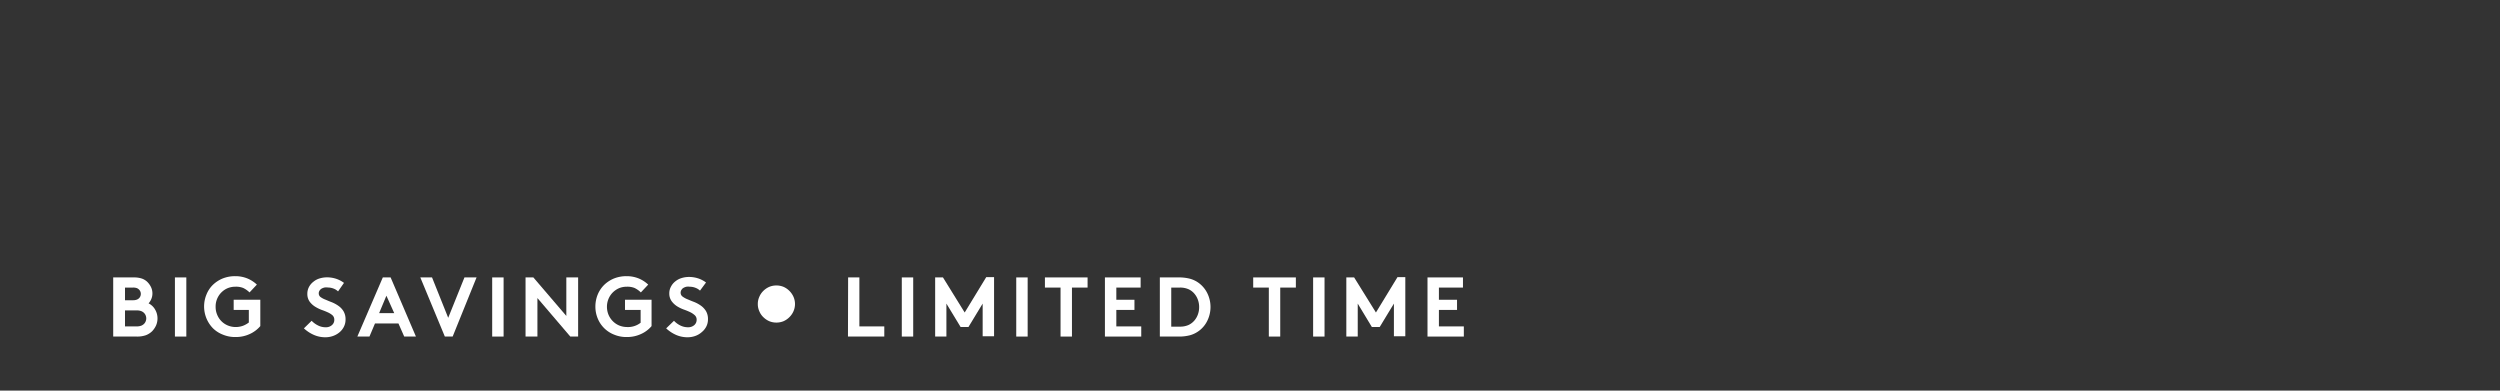 <svg id="Layer_1" data-name="Layer 1" xmlns="http://www.w3.org/2000/svg" xmlns:xlink="http://www.w3.org/1999/xlink" viewBox="0 0 320 50"><rect x="0" y="0" width="320" height="50" fill="#333333" stroke="none"/><defs><style>.cls-1{fill:none;}.cls-2{clip-path:url(#clip-path);}.cls-3{fill:#fff;}.cls-4{clip-path:url(#clip-path-3);}.cls-5{clip-path:url(#clip-path-5);}.cls-6{fill:#c9c9c9;fill-rule:evenodd;}</style><clipPath id="clip-path"><rect class="cls-1" width="320" height="50"/></clipPath><clipPath id="clip-path-3"><rect class="cls-1" x="340" width="320" height="50"/></clipPath><clipPath id="clip-path-5"><rect class="cls-1" x="519" width="141" height="50"/></clipPath></defs><title>sub1</title><g class="cls-2"><g class="cls-2"><g id="sub1"><path class="cls-3" d="M17.14,35.51a3.19,3.19,0,0,1,1,.14,1.94,1.94,0,0,1,.67.39,2.4,2.4,0,0,1,.5.67,1.87,1.87,0,0,1,.2.85,1.8,1.8,0,0,1-.15.73,1.93,1.93,0,0,1-.34.54,2,2,0,0,1,.82.77,2.22,2.22,0,0,1,.32,1.16,2.28,2.28,0,0,1-.19.91,2.7,2.7,0,0,1-.5.73,2.38,2.38,0,0,1-.78.5,3.37,3.37,0,0,1-1.2.18h-3V35.51ZM16,38.43h1a1.38,1.38,0,0,0,.52-.08.86.86,0,0,0,.29-.19.82.82,0,0,0,.16-.25.78.78,0,0,0-.16-.83.88.88,0,0,0-.29-.2,1.41,1.41,0,0,0-.52-.07H16Zm1.46,3.35a1.67,1.67,0,0,0,.61-.09,1.08,1.08,0,0,0,.37-.24,1,1,0,0,0,0-1.39,1.08,1.08,0,0,0-.37-.24,1.67,1.67,0,0,0-.61-.09H16v2.05Z"/><path class="cls-3" d="M22.39,35.51h1.46v7.57H22.39Z"/><path class="cls-3" d="M30.11,36.7a2.56,2.56,0,0,0-1,.2,2.54,2.54,0,0,0-1.51,2.39,2.52,2.52,0,0,0,.2,1,2.49,2.49,0,0,0,1.36,1.37,2.61,2.61,0,0,0,1,.2,2.76,2.76,0,0,0,.94-.16,3,3,0,0,0,.75-.42V39.67H29.91v-1.3h3.41v3.37a3.84,3.84,0,0,1-1.32,1,4.24,4.24,0,0,1-1.86.4,4.07,4.07,0,0,1-1.62-.31,3.71,3.71,0,0,1-1.27-.82,4,4,0,0,1-.83-4.29,3.6,3.6,0,0,1,.81-1.24,4,4,0,0,1,1.26-.83,4.26,4.26,0,0,1,1.63-.3,4.06,4.06,0,0,1,1.54.29,4,4,0,0,1,1.22.79l-.94,1a3,3,0,0,0-.81-.57A2.45,2.45,0,0,0,30.11,36.7Z"/><path class="cls-3" d="M39.89,41.06a2.87,2.87,0,0,0,.8.59,2.13,2.13,0,0,0,1,.24,1.15,1.15,0,0,0,.79-.27.86.86,0,0,0,.31-.68.76.76,0,0,0-.24-.59A2.44,2.44,0,0,0,42,40c-.24-.11-.5-.22-.79-.32a4.52,4.52,0,0,1-.8-.38,2.57,2.57,0,0,1-.76-.67,1.66,1.66,0,0,1-.31-1,1.87,1.87,0,0,1,.21-.9,2.06,2.06,0,0,1,.57-.67,2.22,2.22,0,0,1,.79-.42,3.22,3.22,0,0,1,.93-.14,3.73,3.73,0,0,1,1.11.16,3.45,3.45,0,0,1,1.08.55l-.76,1.09a1.64,1.64,0,0,0-.57-.36,2.06,2.06,0,0,0-.73-.14,1.51,1.51,0,0,0-.42,0,1.42,1.42,0,0,0-.38.14.84.84,0,0,0-.27.26.64.64,0,0,0-.1.37A.59.59,0,0,0,41,38a2.63,2.63,0,0,0,.65.35c.26.11.53.23.83.34a4.27,4.27,0,0,1,.84.46,2.26,2.26,0,0,1,.65.69,2,2,0,0,1,.26,1.06,2,2,0,0,1-.21.92,2.18,2.18,0,0,1-.56.71,2.66,2.66,0,0,1-.82.47,2.87,2.87,0,0,1-1,.17,3.63,3.63,0,0,1-1.46-.3,4.57,4.57,0,0,1-1.28-.84Z"/><path class="cls-3" d="M45.74,43.08,49,35.51h1l3.24,7.57H51.74L51,41.4H48l-.71,1.68Zm2.79-3h1.93l-1-2.23Z"/><path class="cls-3" d="M53.8,35.51h1.5l2.07,5.17,2.08-5.17H61l-3.06,7.57h-1Z"/><path class="cls-3" d="M63,35.51h1.46v7.57H63Z"/><path class="cls-3" d="M67.27,35.51h1l4.22,4.93V35.51H74v7.57h-1l-4.21-4.93v4.93H67.27Z"/><path class="cls-3" d="M80.21,36.7a2.55,2.55,0,0,0-1,.2,2.68,2.68,0,0,0-.8.56,2.6,2.6,0,0,0-.72,1.83,2.7,2.7,0,0,0,.2,1,2.62,2.62,0,0,0,.55.82,2.53,2.53,0,0,0,.81.55,2.7,2.7,0,0,0,1,.2A2.61,2.61,0,0,0,82,41.31V39.67H80v-1.3h3.4v3.37a3.75,3.75,0,0,1-1.32,1,4.24,4.24,0,0,1-1.86.4,4.07,4.07,0,0,1-1.62-.31,3.73,3.73,0,0,1-2.09-2.06,3.94,3.94,0,0,1-.3-1.53,4.07,4.07,0,0,1,.29-1.52,3.78,3.78,0,0,1,.82-1.24,4,4,0,0,1,1.26-.83,4.25,4.25,0,0,1,1.62-.3,4.08,4.08,0,0,1,1.55.29,4,4,0,0,1,1.22.79l-.94,1a3,3,0,0,0-.81-.57A2.46,2.46,0,0,0,80.21,36.7Z"/><path class="cls-3" d="M86.27,41.06a2.81,2.81,0,0,0,.79.59,2.19,2.19,0,0,0,1,.24,1.17,1.17,0,0,0,.8-.27.89.89,0,0,0,.31-.68.76.76,0,0,0-.24-.59,2.51,2.51,0,0,0-.6-.4,8.39,8.39,0,0,0-.78-.32,4.61,4.61,0,0,1-.81-.38,2.66,2.66,0,0,1-.75-.67,1.66,1.66,0,0,1-.32-1,1.77,1.77,0,0,1,.22-.9,2,2,0,0,1,.56-.67,2.27,2.27,0,0,1,.8-.42,3.16,3.16,0,0,1,.92-.14,3.79,3.79,0,0,1,1.12.16,3.45,3.45,0,0,1,1.08.55L89.6,37.2a1.68,1.68,0,0,0-.58-.36,2,2,0,0,0-.73-.14,1.55,1.55,0,0,0-.42,0,1.35,1.35,0,0,0-.37.14.68.68,0,0,0-.27.26.65.65,0,0,0-.11.37.61.61,0,0,0,.26.5,2.83,2.83,0,0,0,.65.35c.26.11.54.23.84.34a4.27,4.27,0,0,1,.84.46,2.39,2.39,0,0,1,.65.69,2,2,0,0,1,.26,1.06,2,2,0,0,1-.21.92,2.21,2.21,0,0,1-.57.71A2.5,2.5,0,0,1,89,43a2.93,2.93,0,0,1-1,.17,3.63,3.63,0,0,1-1.46-.3,4.52,4.52,0,0,1-1.27-.84Z"/><path class="cls-3" d="M97,38.92a2.17,2.17,0,0,1,.19-.92,2.31,2.31,0,0,1,.51-.76,2.51,2.51,0,0,1,.76-.52,2.36,2.36,0,0,1,.92-.18,2.39,2.39,0,0,1,.92.18,2.46,2.46,0,0,1,.75.52,2.51,2.51,0,0,1,.52.76,2.3,2.3,0,0,1,0,1.83,2.39,2.39,0,0,1-.52.76,2.46,2.46,0,0,1-.75.52,2.39,2.39,0,0,1-.92.18,2.36,2.36,0,0,1-.92-.18,2.51,2.51,0,0,1-.76-.52,2.21,2.21,0,0,1-.51-.76A2.15,2.15,0,0,1,97,38.92Z"/><path class="cls-3" d="M108.56,35.51H110v6.27h3.19v1.3h-4.65Z"/><path class="cls-3" d="M115.43,35.51h1.46v7.57h-1.46Z"/><path class="cls-3" d="M123.48,40l2.76-4.53h1v7.57h-1.46V38.86l-1.82,3h-1l-1.82-3v4.22H119.7V35.51h1Z"/><path class="cls-3" d="M130.08,35.51h1.46v7.57h-1.46Z"/><path class="cls-3" d="M139.21,35.51v1.3h-2v6.27h-1.46V36.81h-2v-1.3Z"/><path class="cls-3" d="M142.89,36.81v1.56h2.32v1.3h-2.32v2.11h3.19v1.3h-4.65V35.51H146v1.3Z"/><path class="cls-3" d="M150.84,35.51a5.51,5.51,0,0,1,1.52.18,3.4,3.4,0,0,1,1.08.53,3.61,3.61,0,0,1,1.1,1.32,4,4,0,0,1,0,3.51,3.51,3.51,0,0,1-2.18,1.85,5.51,5.51,0,0,1-1.52.18h-2.38V35.51Zm2.65,3.78a2.64,2.64,0,0,0-.15-.89,2.48,2.48,0,0,0-.41-.75,2.15,2.15,0,0,0-.78-.62,2.65,2.65,0,0,0-1.15-.22h-1.08v5H151a2.65,2.65,0,0,0,1.15-.22,2.26,2.26,0,0,0,.78-.62,2.48,2.48,0,0,0,.41-.75A2.66,2.66,0,0,0,153.49,39.29Z"/><path class="cls-3" d="M165.87,35.51v1.3h-2v6.27h-1.46V36.81h-2v-1.3Z"/><path class="cls-3" d="M168.08,35.51h1.46v7.57h-1.46Z"/><path class="cls-3" d="M176.12,40l2.76-4.53h1v7.57h-1.46V38.86l-1.82,3h-1l-1.81-3v4.22h-1.46V35.51h1Z"/><path class="cls-3" d="M184.18,36.81v1.56h2.32v1.3h-2.32v2.11h3.19v1.3h-4.65V35.51h4.54v1.3Z"/></g></g></g><g class="cls-4"><g class="cls-4"><g class="cls-5"><polygon class="cls-6" points="263.52 -310.96 264.49 -308.16 267.34 -299.99 273.35 -282.72 275.01 -277.94 276.38 -274.02 276.86 -272.64 276.97 -272.32 277.1 -271.96 280.72 -261.55 282.78 -255.64 282.93 -255.2 283.58 -253.33 286.57 -245.71 290.09 -238.3 290.69 -237.22 292.37 -234.2 290.68 -234.17 290.31 -234.19 288.5 -237.45 288.49 -237.46 288.47 -237.5 284.93 -244.96 284.93 -244.97 284.91 -245.02 281.9 -252.69 281.9 -252.7 281.89 -252.72 279.16 -260.56 275.39 -271.4 274.61 -271.14 271.06 -269.93 271.71 -267.32 271.71 -267.31 273.02 -261.62 274.09 -256.86 274.1 -256.83 275.03 -252.17 276.09 -246.85 277.19 -241.17 278.36 -235.32 278.37 -235.29 278.45 -234.81 278.56 -234.19 278.84 -232.57 278.87 -232.35 278.96 -231.85 278.98 -231.72 280.06 -225.53 280.06 -225.52 281.34 -217.34 281.34 -217.33 281.65 -215.27 282.95 -206.52 283.66 -201.72 284.35 -197.06 284.35 -197.02 284.97 -191.24 285.25 -189.05 285.25 -189.03 285.52 -186.41 285.76 -184.04 285.78 -183.92 285.88 -182.96 286.31 -178.89 286.6 -175.99 286.99 -171.92 286.99 -171.9 287.55 -164.4 287.92 -159.16 288.58 -149.58 288.78 -146.75 288.8 -146.53 288.83 -146.01 289.09 -142.56 289.09 -142.53 289.26 -137.6 289.49 -131.37 289.68 -126.51 289.68 -126.5 289.71 -125.26 289.77 -123.05 289.77 -123.04 289.84 -115.98 290 -105.21 290.06 -99.76 290.1 -97.48 290.1 -97.45 290 -91.23 292.25 -91.95 295.78 -93.11 295.8 -93.12 299.3 -94.17 304.76 -96.04 304.77 -96.05 308 -97.09 312.01 -98.39 320.12 -101.8 320.14 -101.81 326.47 -104.28 326.48 -104.29 326.54 -104.31 332.92 -106.21 332.95 -106.22 340.22 -108.13 340.24 -108.14 340.26 -108.14 348.37 -109.92 348.41 -109.93 355.99 -111.17 356.02 -111.17 361.87 -111.97 361.9 -111.97 367.77 -112.53 368.28 -112.58 368.33 -112.58 368.73 -112.6 372.93 -112.77 376.88 -112.98 376.89 -112.98 376.91 -112.98 380.76 -113.05 380.81 -113.05 388.73 -112.78 388.76 -112.78 398.04 -112.15 399.47 -112.11 406.81 -111.87 406.82 -111.87 411.18 -111.65 411.28 -111.64 411.3 -111.64 416.44 -110.72 416.45 -110.72 423.24 -109.43 423.28 -109.42 423.29 -109.42 428.59 -108.14 441.62 -105.11 443.13 -106.99 430.78 -111.55 430.74 -111.56 429.11 -112.27 403.03 -123.77 399.61 -125.28 399.61 -125.28 399.57 -125.3 391.82 -129.19 391.8 -129.2 390.84 -129.7 384.08 -133.26 384.02 -133.29 381.24 -135.01 378.06 -136.99 372.67 -140.22 372.66 -140.22 372.64 -140.24 368.5 -142.99 368.48 -143.01 368.47 -143.02 364.35 -146.04 364.32 -146.06 362.29 -147.67 362.11 -150.11 362.32 -149.95 365.43 -147.49 369.52 -144.48 373.62 -141.75 378.99 -138.53 379 -138.52 384.95 -134.84 392.63 -130.8 400.36 -126.92 403.76 -125.42 429.83 -113.92 431.43 -113.23 444.33 -108.47 444.61 -108.37 437.61 -99.94 437.48 -99.98 434 -101.11 426 -103.48 422.47 -104.01 413.8 -105.31 405.82 -106.19 405.81 -106.19 398.37 -107.08 397.71 -107.16 397.69 -107.17 390.84 -108.14 387.69 -108.53 384.69 -108.75 380.33 -109.07 375.46 -109.27 373 -109.31 369.11 -109.15 368.58 -109.13 368.15 -109.11 367.29 -109.08 361.3 -108.44 355.25 -107.67 349.33 -106.75 344.94 -105.83 339.78 -104.22 336.31 -102.74 332.61 -101.05 329.66 -99.58 325.7 -97.35 322.92 -95.55 319.73 -93.37 316.73 -90.85 313.53 -88.12 312.49 -87.2 335.7 -88.16 360.59 -89.19 365.6 -89.4 366.57 -89.44 366.57 -89.44 366.58 -89.44 367.42 -89.47 377.27 -89.91 393.04 -90.62 397.65 -90.82 411.91 -91.42 411.97 -91.42 412 -91.42 413.07 -91.35 417.55 -91.06 429.46 -91.73 429.48 -91.73 429.91 -91.74 430.92 -91.78 432.5 -91.84 433.62 -91.88 433.7 -91.88 435.32 -91.94 444.86 -92.3 444.9 -92.3 455.8 -92.27 455.82 -92.27 455.86 -92.27 462.01 -91.86 462.04 -91.86 462.05 -91.86 464.03 -91.65 460.17 -92.95 450.08 -96.04 442.67 -98.31 442.13 -98.47 442.12 -98.48 441.17 -98.79 441.02 -98.83 448.2 -106 448.79 -106.8 448.83 -106.78 449.52 -106.54 450.39 -106.24 450.41 -106.23 473.72 -97.64 487.49 -94.46 487.5 -94.46 498.55 -91.77 498.58 -91.76 504.84 -89.96 504.86 -89.96 504.91 -89.94 504.92 -89.94 507.25 -89.04 516.03 -86.26 516.05 -86.25 521.47 -84.36 521.48 -84.36 525.84 -82.78 529.98 -81.92 530 -81.92 530.02 -81.91 537.79 -79.88 554.65 -76.65 555.69 -76.51 557.08 -76.32 558.26 -76.16 558.33 -76.15 560 -75.92 569 -76.03 569.03 -76.02 574.21 -75.87 583.31 -76.63 583.96 -76.68 584.96 -76.19 599.53 -76.31 631.11 -80.73 646.65 -84.92 648.55 -86 668.87 -90.58 670.28 -91.11 670.32 -91.12 671.27 -91.43 671.39 -91.46 671.99 -91.66 672.7 -91.89 672.71 -91.89 672.77 -91.91 672.78 -91.91 676.31 -92.96 676.57 -93.04 677.59 -93.35 677.91 -93.44 678.45 -93.6 678.52 -93.63 678.57 -93.64 678.89 -93.74 679.49 -93.94 679.2 -95.92 678.92 -97.83 678.92 -97.84 678.92 -97.86 677.93 -102.65 677.55 -105.43 677.36 -111.82 677.36 -111.84 677.19 -114.38 676.95 -118.15 676.95 -118.17 676.55 -122.29 677.56 -122.8 698.86 -121.79 702.49 -121.83 702.49 -121.83 702.49 -121.81 702.5 -121.79 702.52 -121.77 702.53 -121.75 702.54 -121.73 702.56 -121.71 702.58 -121.69 702.59 -121.68 702.61 -121.66 702.63 -121.65 702.65 -121.64 702.67 -121.63 702.7 -121.62 702.72 -121.61 702.74 -121.61 702.76 -121.6 702.79 -121.6 702.81 -121.6 702.83 -121.6 711.15 -121.72 711.15 -121.72 717.13 -121.81 717.13 -121.81 717.16 -121.81 717.18 -121.81 717.2 -121.81 717.23 -121.82 717.25 -121.83 717.25 -121.83 720.09 -121.82 735.75 -120.32 736.07 -120.19 736.1 -120.18 736.13 -120.18 737.54 -119.84 737.58 -119.83 737.62 -119.83 738.71 -119.76 748.91 -116.17 759.15 -112.03 759.16 -112.02 759.18 -112.01 759.71 -111.77 759.73 -111.76 759.74 -111.76 760.11 -111.64 760.28 -111.56 760.36 -111.54 761.19 -111.12 762.37 -110.51 762.38 -110.5 762.41 -110.5 762.43 -110.49 762.45 -110.48 762.48 -110.48 762.5 -110.47 762.52 -110.47 762.54 -110.47 762.57 -110.47 762.59 -110.48 762.61 -110.48 762.64 -110.49 762.66 -110.5 762.67 -110.5 763 -110.64 768.78 -108.67 769.13 -108.22 771.16 -107.91 771.22 -107.89 771.28 -107.88 771.32 -107.87 773.43 -107.13 777.53 -106.29 779.79 -106.03 781.07 -106.09 781.75 -106.12 782.05 -106.13 782.37 -106.15 783.03 -106.18 783.03 -106.18 783.09 -106.18 783.11 -106.18 783.36 -106.16 787.7 -105.94 787.72 -105.94 794.21 -105.46 794.23 -105.45 796.07 -105.28 802.47 -104.64 805.84 -104.42 805.87 -104.42 805.92 -104.42 805.96 -104.41 809.75 -103.65 828.02 -103.12 833.69 -102.96 846.55 -102.98 846.86 -102.98 847.52 -102.98 847.6 -102.98 847.92 -102.98 848.58 -102.99 857.11 -103.06 902.42 -103.46 902.46 -103.46 902.52 -103.45 902.55 -103.45 907.15 -102.86 910.54 -103.02 910.56 -103.02 910.43 -102.69 909.94 -100.97 897.88 -100.96 872.29 -100.92 857.13 -100.09 857.13 -100.09 848.04 -100.04 847.72 -100.04 847.06 -100.03 846.96 -100.03 846.65 -100.03 845.98 -100.02 841.33 -99.98 841.29 -99.98 841.23 -99.99 841.18 -99.99 834.69 -100.99 833.59 -101.16 827.97 -101.32 814.18 -101.72 809.66 -101.85 801.8 -101.47 799.98 -101.38 798.08 -101.17 798.07 -101.17 795.11 -100.84 795.1 -100.84 795.04 -100.84 788.68 -100.62 785.75 -100.52 784.59 -100.43 784 -100.39 783.63 -100.36 783.6 -100.36 782.94 -100.31 782.63 -100.28 764.44 -98.87 764.41 -98.87 760.17 -98.71 760.12 -98.71 753.06 -98.89 741.05 -98.97 729.49 -99.04 722.07 -98.76 714.51 -98.03 706.35 -96.89 697.74 -94.7 697.73 -94.69 697.72 -94.69 695.18 -94.13 692.19 -93.46 692.15 -93.45 685.2 -92.22 685.19 -92.22 683.96 -92 679.96 -90.81 679.61 -90.7 679.02 -90.53 678.91 -90.5 678.59 -90.4 677.98 -90.22 677.03 -89.94 676.88 -89.89 675.79 -89.57 675.78 -89.56 673.39 -88.9 672.1 -88.54 671.95 -88.5 671.38 -88.34 668.07 -87.42 668.04 -87.41 667.98 -87.4 667.94 -87.4 664.34 -86.97 655.96 -84.5 655.6 -84.37 655.58 -84.36 643.03 -80.28 643.01 -80.28 642.98 -80.27 635.1 -78.14 635.08 -78.14 627.98 -76.36 627.97 -76.36 627.94 -76.35 621.24 -75.03 621.22 -75.03 613.04 -73.63 613 -73.62 605.71 -72.69 605.69 -72.68 605.68 -72.68 599.02 -72.1 598.98 -72.1 598.96 -72.1 581.42 -71.85 581.38 -71.85 581.35 -71.85 569.92 -72.59 569.89 -72.6 569.84 -72.6 561.39 -73.92 559.83 -74.13 559.44 -74.18 558.02 -74.37 556.84 -74.53 556.76 -74.54 554.38 -74.86 554.36 -74.87 554.33 -74.87 544.2 -76.82 538.47 -77.92 537.44 -78.11 532.15 -78.88 532.14 -78.89 532.13 -78.89 507.21 -83.24 499.01 -84.68 483.3 -87.42 482.06 -87.59 475.82 -88.44 470.85 -89.12 461.88 -90.07 455.77 -90.46 444.91 -90.5 433.76 -90.08 433.69 -90.08 432.14 -90.02 431.01 -89.98 429.98 -89.94 429.56 -89.93 429.36 -89.92 420.21 -89.41 417.59 -89.26 417.57 -89.26 417.51 -89.26 417.49 -89.26 411.94 -89.61 397.73 -89.02 394.39 -88.87 393.12 -88.81 367.5 -87.67 366.25 -87.62 365.26 -87.58 335.78 -86.36 316.86 -85.57 310.49 -85.31 309 -83.76 306.16 -80.08 303.81 -76.77 302.28 -74.47 300.31 -71.11 297.56 -65.35 296.15 -62.05 294.86 -58.2 293.92 -55.08 292.85 -49.85 292.17 -44.89 291.71 -40.86 291.43 -36.84 291.33 -32.04 291.33 -32.02 291.31 -31.15 291.32 -30.77 291.32 -30.67 291.33 -28.76 291.42 -23.84 291.51 -19.21 291.64 -15.72 291.94 -10.04 292.38 -1.34 292.38 -1.33 292.62 4.5 292.96 13.34 293.1 17.95 293.56 27.93 293.87 34.05 294.12 39.44 294.22 41.52 294.34 44.27 294.6 49.49 294.6 49.5 294.76 53.26 294.98 57.85 295.15 61.18 295.31 64.33 295.71 68.88 296.1 72.85 296.42 76.37 296.61 78.36 296.88 81.27 296.91 81.59 296.95 82.02 296.95 82.03 296.98 82.43 297.03 83.02 297.06 83.45 297.1 83.86 297.23 85.02 297.77 89.9 298.21 94.11 298.24 94.46 298.3 94.94 300.54 114.74 301.04 118.31 301.97 124.98 301.97 124.99 303.57 137.25 305.14 147 307.45 160.91 314.52 198.08 319.43 219.1 324.53 240.45 327.12 248.91 327.25 249.32 327.26 249.37 327.35 249.72 328.35 253.73 332.78 268.4 336.77 280.45 338.26 284.72 338.27 284.74 338.76 286.25 338.91 286.73 339.02 287.05 339.06 287.15 339.2 287.57 339.32 287.95 341.12 293.3 341.12 293.32 342.91 299.13 342.92 299.16 346.8 313.81 349.13 322.62 350.26 326.97 351.97 333.53 352.23 334.53 352.3 334.82 352.33 334.92 352.6 335.96 352.67 336.25 352.75 336.53 353 337.51 353.09 337.88 354.85 344.63 351.97 344.63 350.19 336.88 345.83 323.14 338.88 299.39 335.51 286.45 325.04 251.35 321.44 235.76 319.66 231.66 313.51 208.87 309.17 185.72 304.22 161.45 302.64 148.34 300.14 133.71 296.39 102.63 294.26 84.14 292.23 62.81 288.48 33.5 283.38 -7.65 279 -27.77 278.93 -28.24 278.9 -28.99 278.84 -30.65 278.81 -37.35 278.82 -40.77 279.46 -46.58 279.46 -46.59 279.46 -46.6 280.47 -58.06 280.47 -58.08 280.98 -66.2 280.98 -66.23 280.98 -66.29 280.85 -69.77 280.84 -69.83 280.83 -69.88 280.42 -72.5 280.42 -72.51 280.41 -72.56 279.99 -74.51 280.27 -77.4 280.55 -80.24 281.03 -84.09 281.12 -84.83 281.21 -85.43 281.21 -85.44 281.36 -86.54 281.48 -87.29 281.48 -87.3 281.65 -88.53 281.68 -88.73 283.17 -98.79 284.57 -108.68 284.57 -108.72 284.95 -112.67 284.96 -112.7 285.44 -120 285.91 -127.93 285.91 -127.96 285.91 -127.97 286.04 -136.39 286.04 -136.42 285.9 -143.21 285.88 -145.84 285.88 -146.03 285.9 -146.03 285.83 -146.38 285.87 -146.97 285.85 -148.6 285.85 -148.62 285.85 -148.66 285.17 -158.14 285.17 -158.17 285.17 -158.18 284.89 -160.72 284.44 -164.86 284.44 -164.88 284.07 -167.78 283.68 -171.77 283.67 -171.84 283.67 -171.85 283.39 -173.36 283.38 -173.38 282.94 -175.42 282.51 -177.91 282.11 -180.22 284.38 -180 284 -183.6 283.99 -183.73 283.89 -184.65 283.73 -186.22 283.46 -188.84 283.18 -191.02 283.18 -191.04 282.56 -196.81 281.88 -201.46 281.17 -206.25 279.87 -215.01 279.56 -217.06 278.28 -225.24 277.41 -230.25 277.19 -231.5 277.18 -231.55 277.13 -231.84 277.1 -232.06 276.99 -232.69 276.71 -234.27 276.68 -234.5 276.59 -234.97 276.54 -235.23 274.87 -235.95 273.96 -239.81 267.22 -267.44 266.8 -269.28 267.58 -269.56 267.59 -269.56 267.71 -269.6 256.67 -309.04 256.05 -310.96 263.52 -310.96"/></g></g></g></svg>